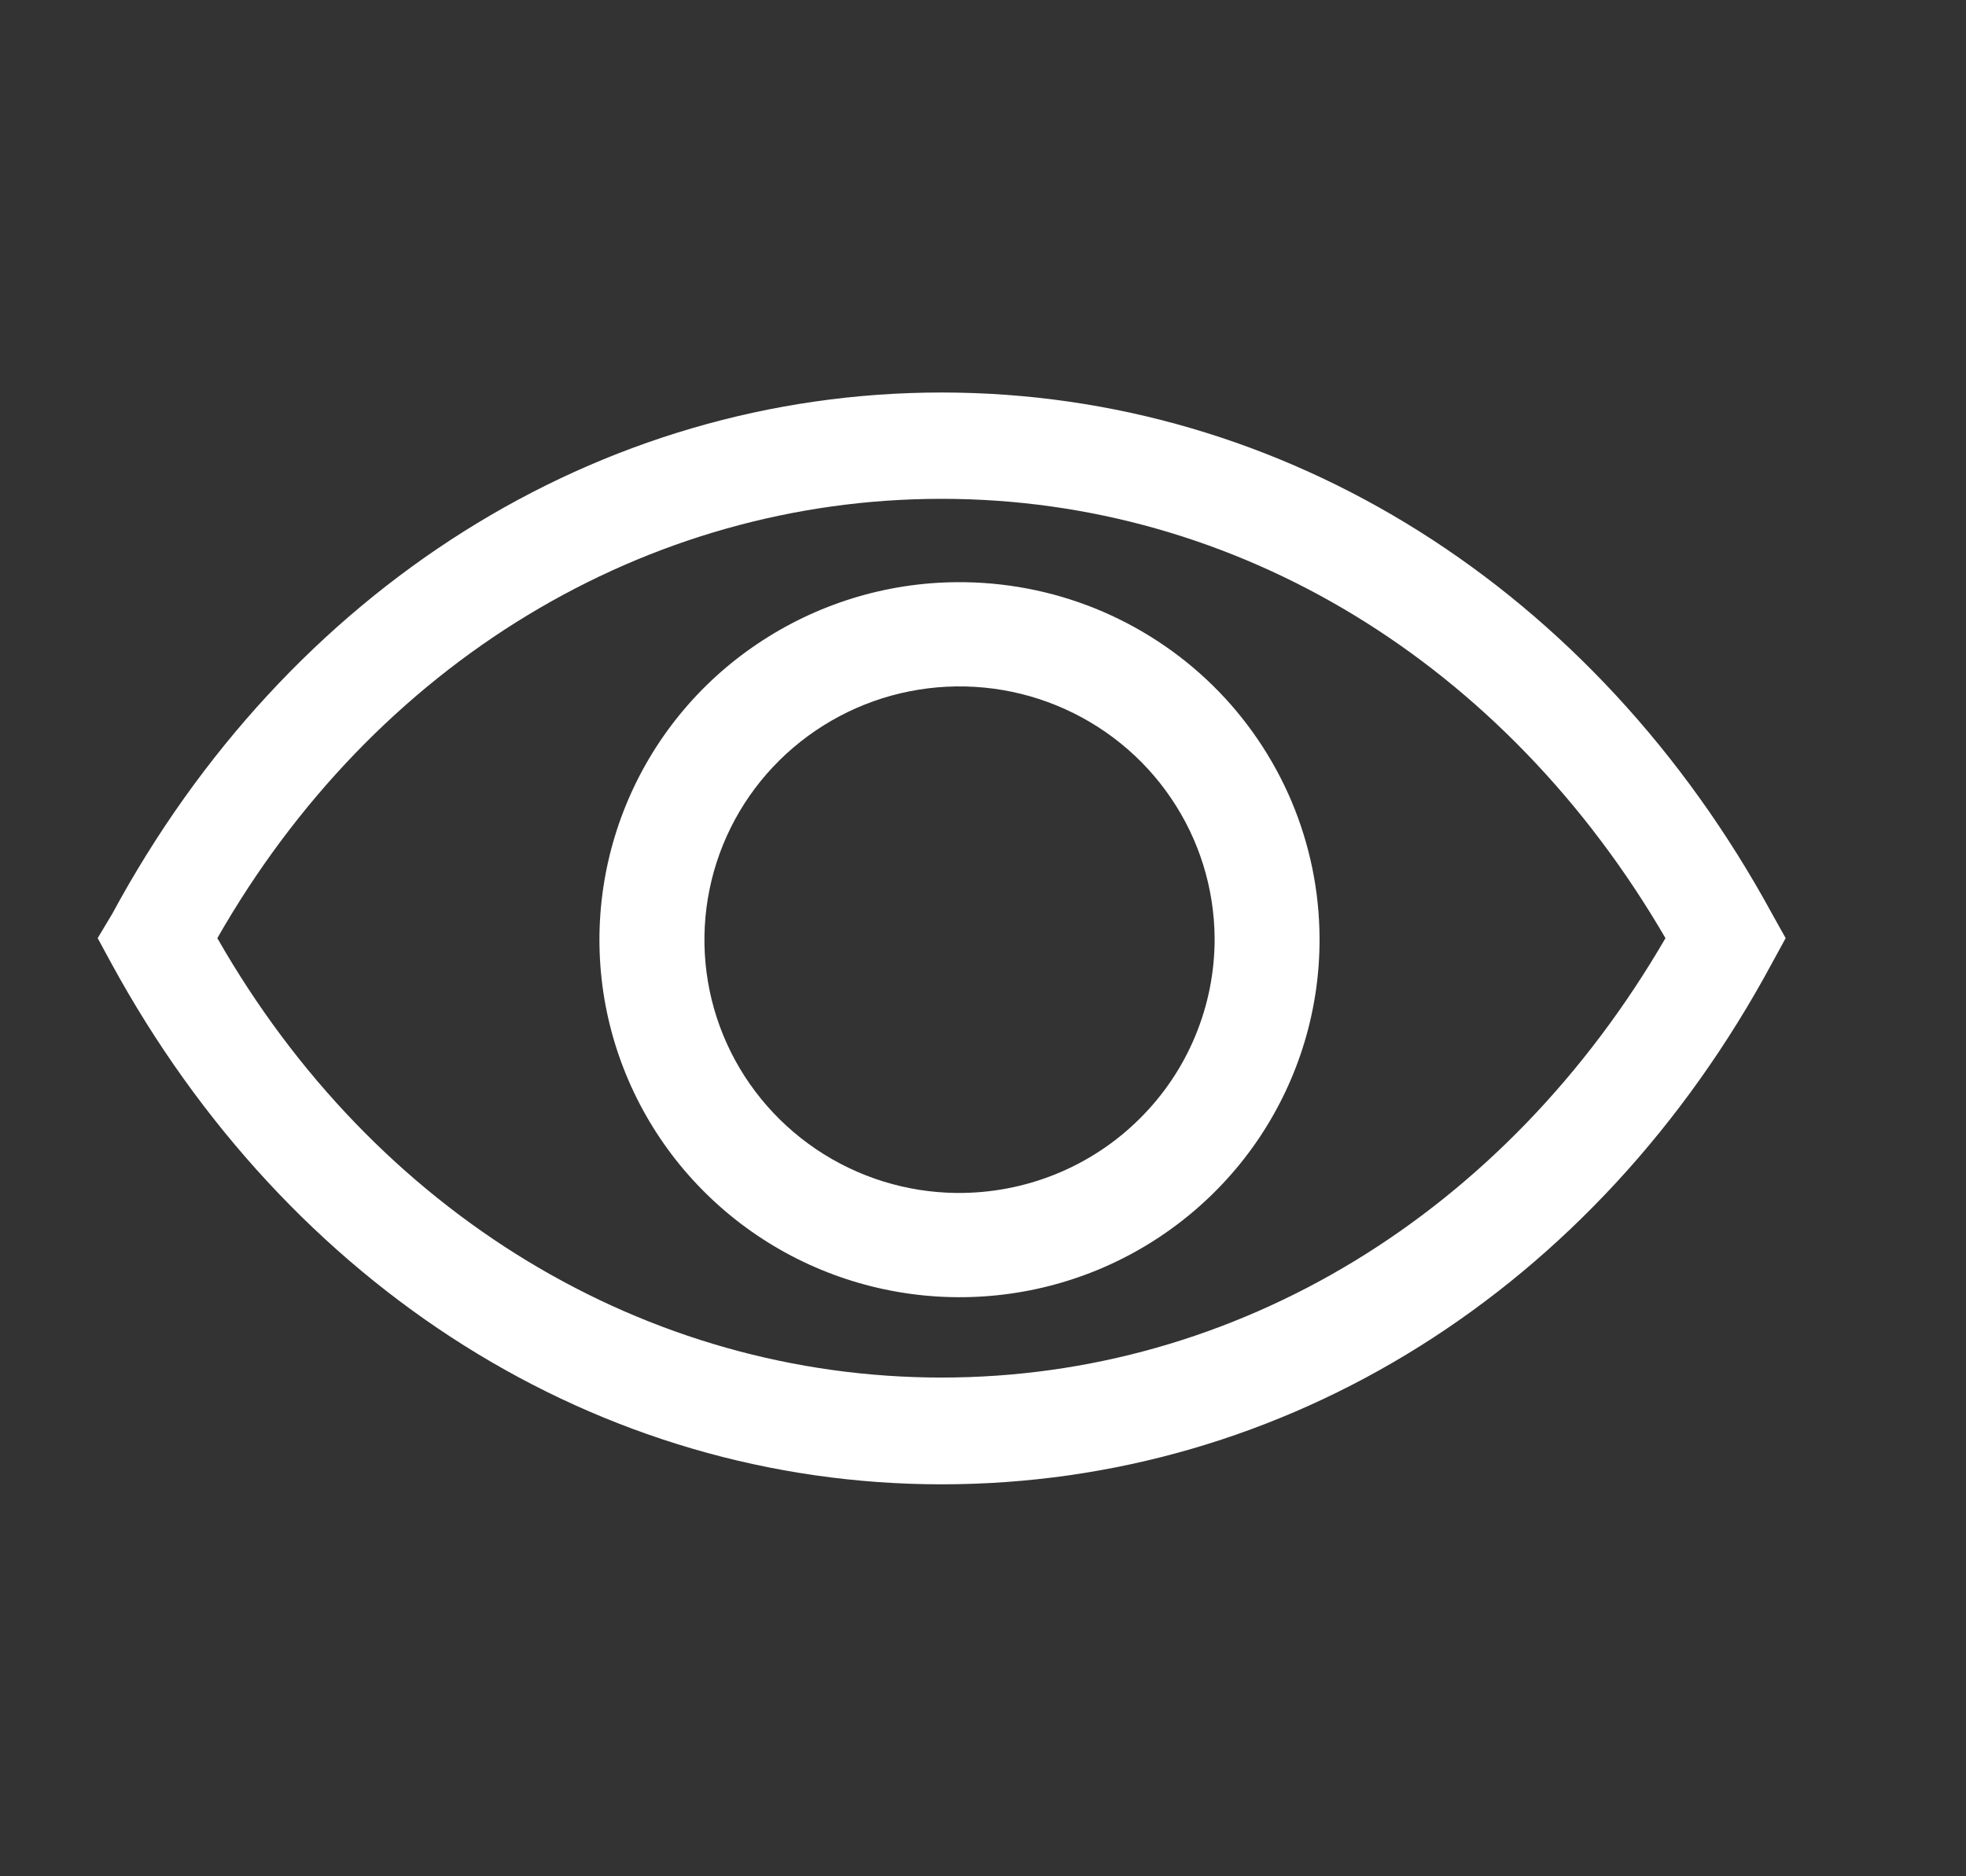 <svg width="22" height="21" viewBox="0 0 22 21" fill="none" xmlns="http://www.w3.org/2000/svg">
<rect x="0" y="0" width="22" height="21" fill="#333333" stroke="none"/>
<path d="M19.829 10.226C17.85 6.592 14.379 4.393 10.537 4.393C6.696 4.393 3.219 6.592 1.257 10.226L1.093 10.5L1.245 10.78C3.225 14.414 6.696 16.613 10.537 16.613C14.379 16.613 17.856 14.443 19.829 10.78L19.982 10.5L19.829 10.226ZM10.537 15.418C7.231 15.418 4.194 13.586 2.432 10.5C4.194 7.414 7.231 5.583 10.537 5.583C13.844 5.583 16.846 7.42 18.637 10.5C16.846 13.586 13.838 15.418 10.537 15.418Z" fill="white"/>
<path d="M10.708 6.516C9.911 6.521 9.135 6.762 8.476 7.206C7.816 7.649 7.305 8.277 7.005 9.01C6.705 9.743 6.63 10.547 6.79 11.322C6.951 12.097 7.338 12.807 7.905 13.363C8.471 13.919 9.191 14.296 9.973 14.446C10.755 14.596 11.564 14.513 12.298 14.207C13.032 13.9 13.659 13.384 14.098 12.725C14.537 12.065 14.77 11.291 14.766 10.5C14.764 9.973 14.657 9.453 14.452 8.967C14.246 8.482 13.947 8.041 13.57 7.671C13.193 7.301 12.746 7.009 12.255 6.81C11.764 6.612 11.238 6.512 10.708 6.516ZM10.708 13.352C10.145 13.347 9.597 13.176 9.132 12.862C8.667 12.547 8.305 12.104 8.093 11.586C7.881 11.069 7.828 10.501 7.94 9.953C8.052 9.406 8.324 8.903 8.723 8.509C9.122 8.115 9.629 7.846 10.18 7.737C10.732 7.628 11.304 7.683 11.824 7.896C12.344 8.109 12.79 8.469 13.104 8.933C13.419 9.396 13.588 9.941 13.592 10.5C13.593 10.876 13.52 11.248 13.375 11.596C13.231 11.944 13.018 12.259 12.75 12.524C12.482 12.79 12.163 13 11.812 13.142C11.462 13.284 11.086 13.355 10.708 13.352Z" fill="white"/>
</svg>
